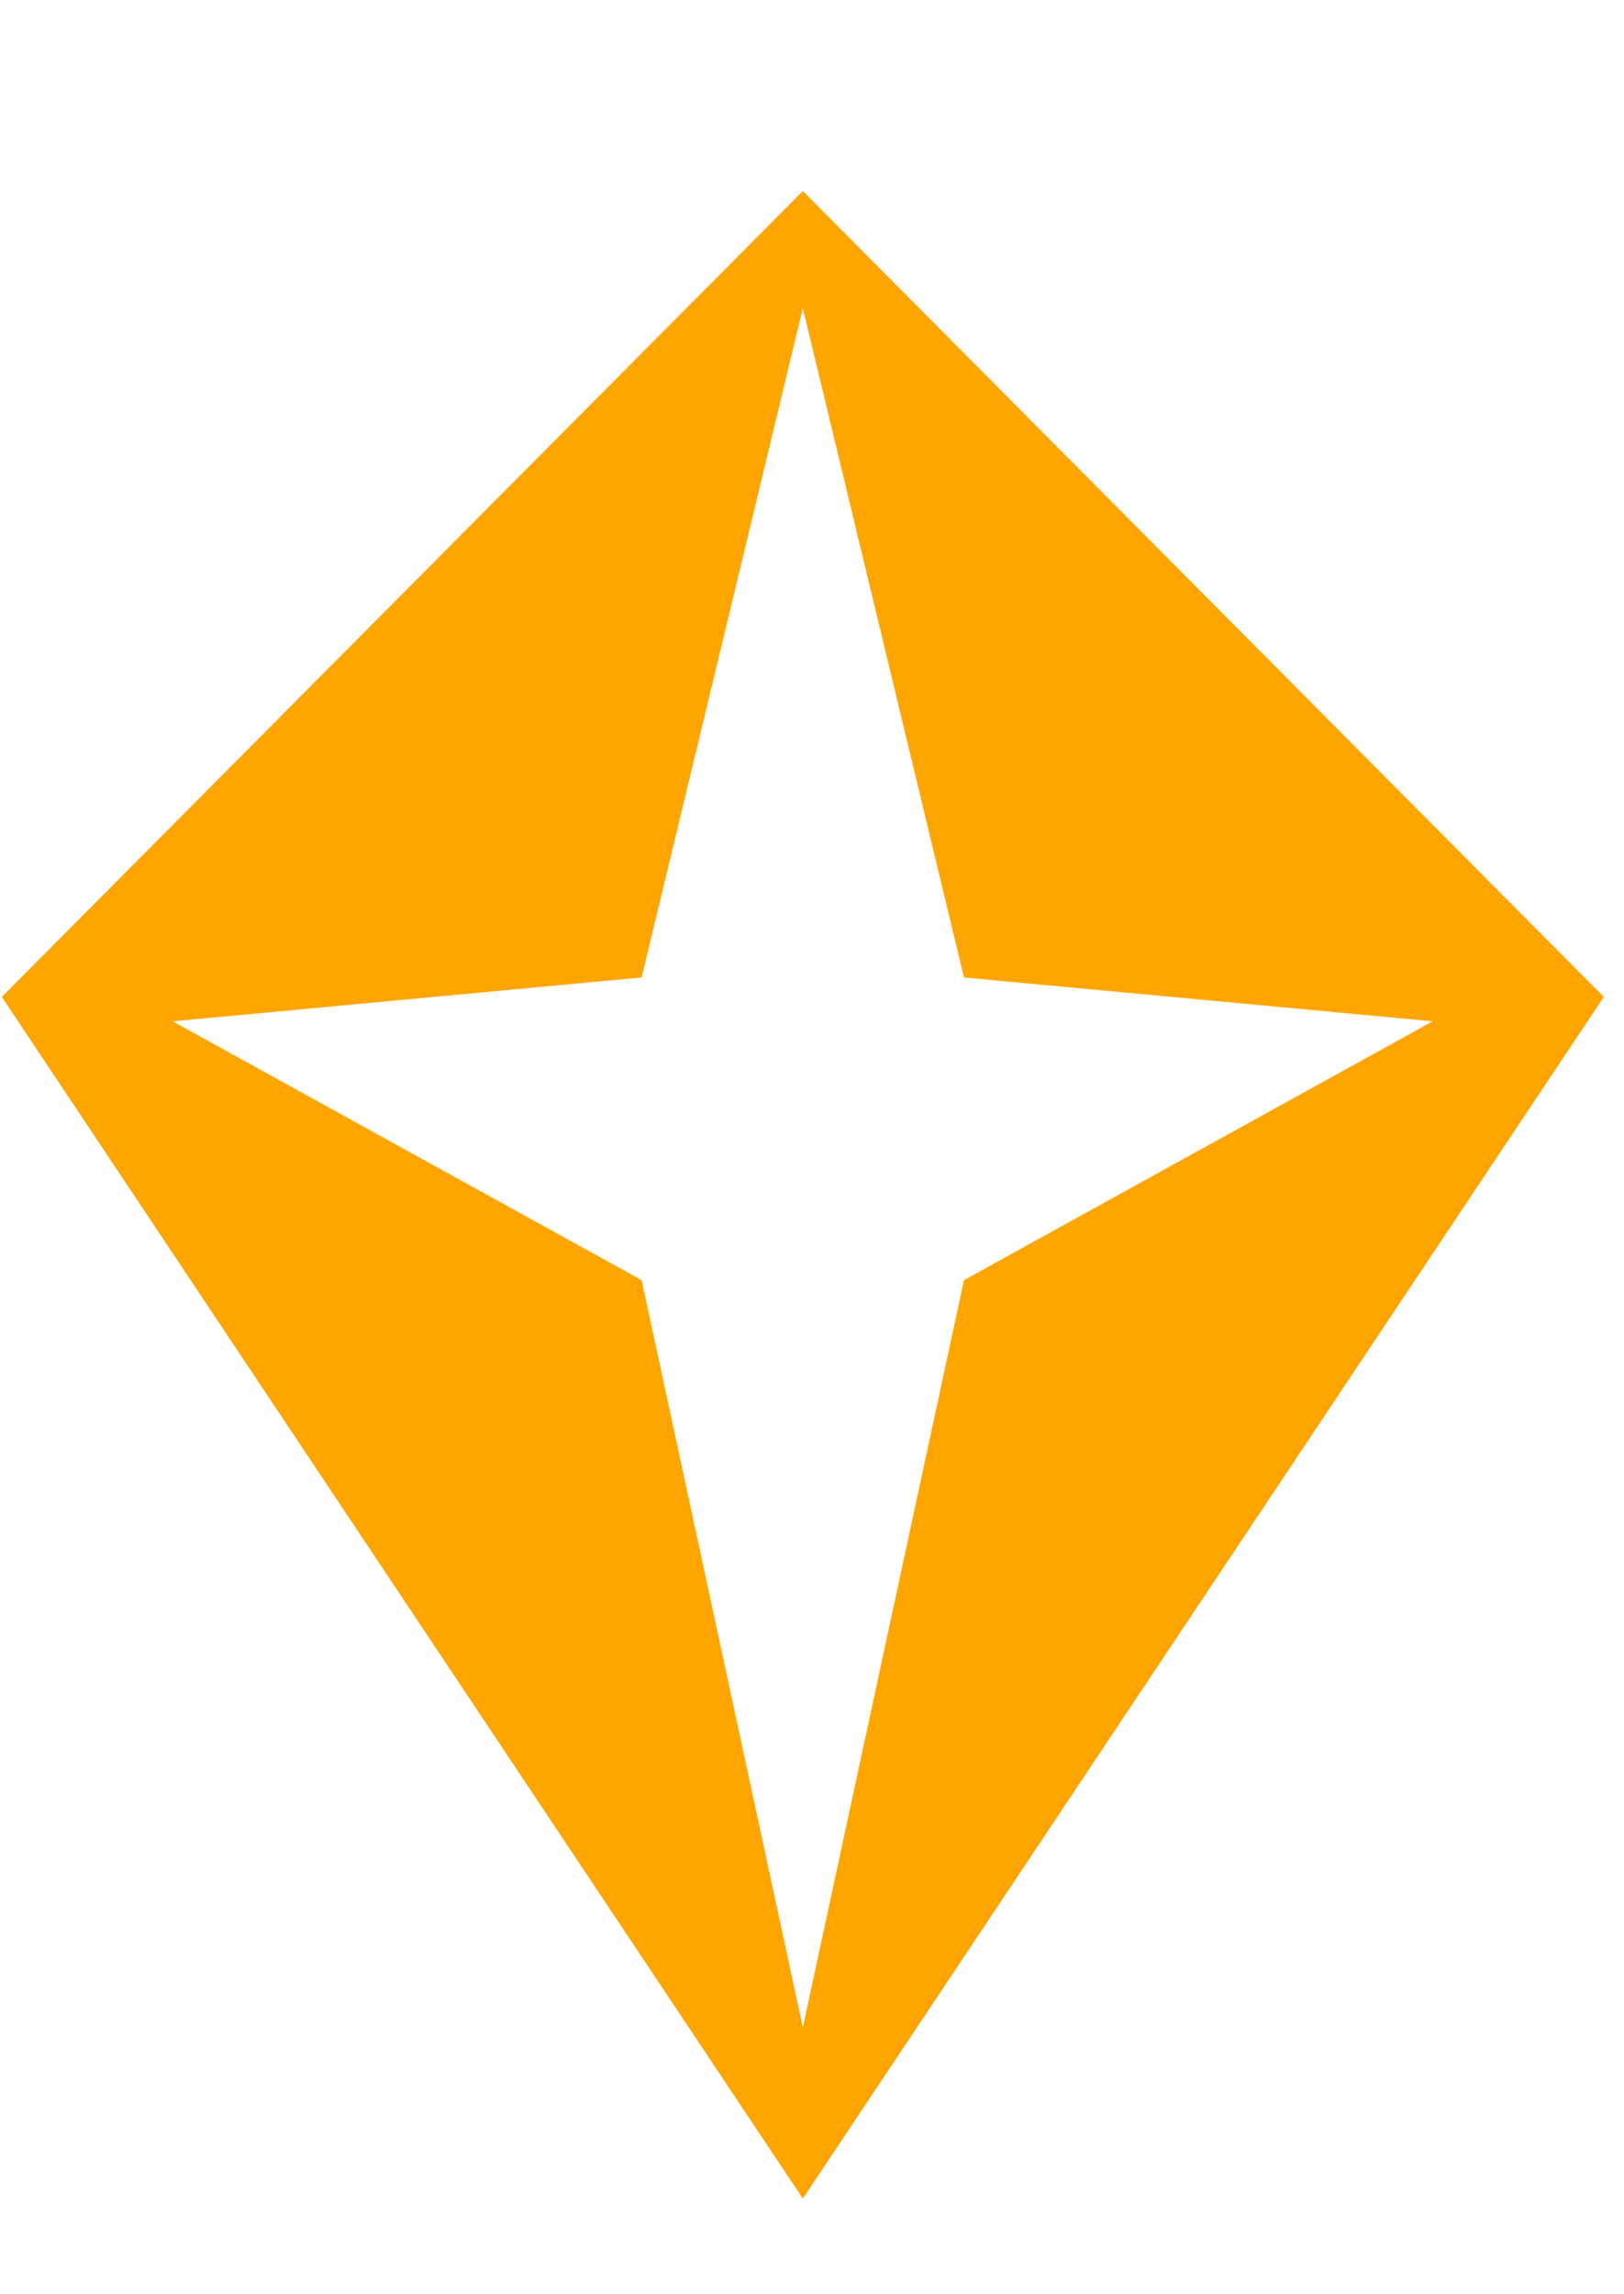 <svg xmlns="http://www.w3.org/2000/svg" viewBox="0 0 725 1024"><path fill="orange" d="M358.414 85.278L.816 444.992l357.598 536.395 357.571-536.395L358.414 85.278zm0 819.729l-71.965-333.575-209.355-115.54 209.355-19.579 71.965-298.755 71.938 298.755 209.251 19.579-209.251 115.54-71.938 333.575z"/></svg>